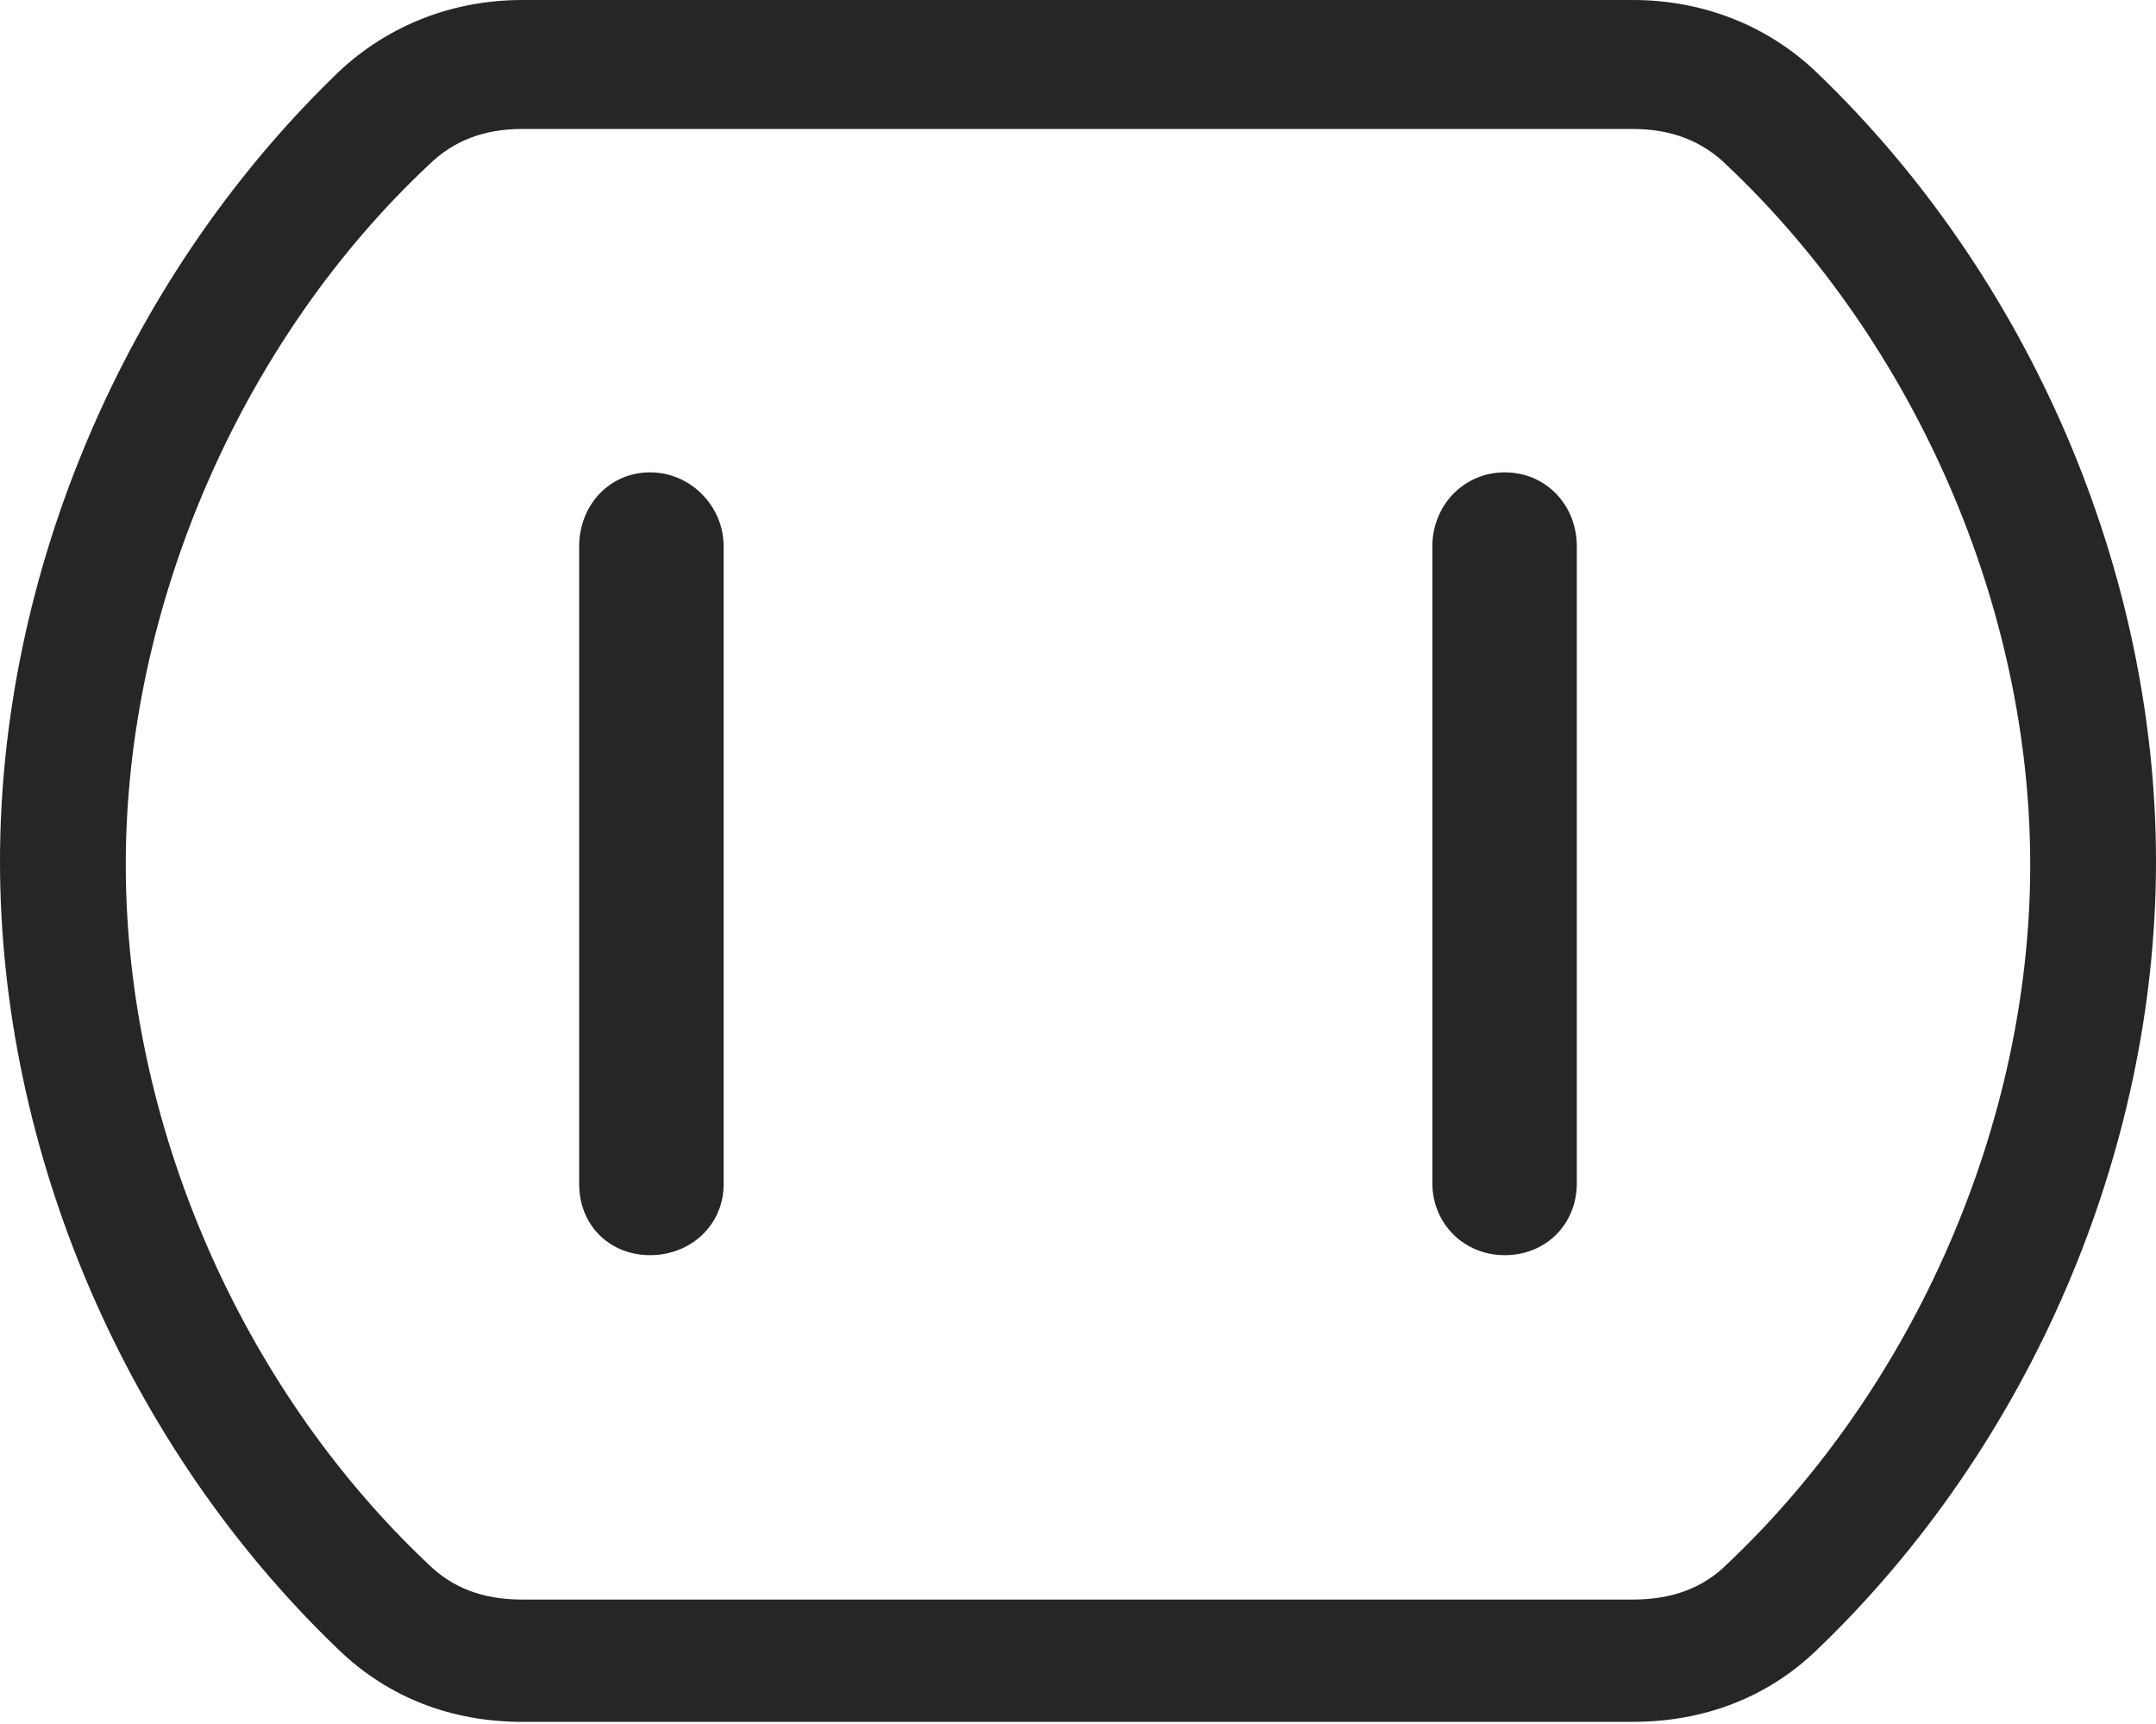 <?xml version="1.0" encoding="UTF-8"?>
<!--Generator: Apple Native CoreSVG 232.5-->
<!DOCTYPE svg
PUBLIC "-//W3C//DTD SVG 1.1//EN"
       "http://www.w3.org/Graphics/SVG/1.1/DTD/svg11.dtd">
<svg version="1.1" xmlns="http://www.w3.org/2000/svg" xmlns:xlink="http://www.w3.org/1999/xlink" width="103.625" height="82.853">
 <g>
  <rect height="82.853" opacity="0" width="103.625" x="0" y="0"/>
  <path d="M25.092 82.755L78.484 82.755C81.852 82.755 84.93 81.61 87.311 79.311C97.578 69.49 103.625 55.331 103.625 41.402C103.625 27.472 97.578 13.313 87.311 3.477C84.945 1.209 81.821 0 78.484 0L25.092 0C21.638 0 18.395 1.31 15.977 3.747C5.964 13.534 0 27.592 0 41.402C0 55.331 6.031 69.49 16.299 79.311C18.695 81.61 21.739 82.755 25.092 82.755ZM25.092 76.878C23.235 76.878 21.757 76.333 20.568 75.16C11.564 66.659 6.045 53.994 6.045 41.555C6.045 29.131 11.598 16.366 20.636 7.898C21.809 6.759 23.269 6.198 25.092 6.198L78.484 6.198C80.341 6.198 81.853 6.792 83.026 7.966C92.012 16.467 97.58 29.131 97.58 41.555C97.58 53.994 92.012 66.659 83.026 75.16C81.853 76.333 80.341 76.878 78.484 76.878Z" fill="#000000" fill-opacity="0.85"/>
  <path d="M31.252 60.326C33.191 60.326 34.781 58.883 34.781 56.911L34.781 26.264C34.781 24.291 33.161 22.702 31.252 22.702C29.28 22.702 27.837 24.291 27.837 26.264L27.837 56.911C27.837 58.883 29.295 60.326 31.252 60.326ZM72.323 60.326C74.295 60.326 75.788 58.849 75.788 56.862L75.788 26.264C75.788 24.261 74.295 22.702 72.323 22.702C70.351 22.702 68.844 24.291 68.844 26.264L68.844 56.862C68.844 58.8 70.351 60.326 72.323 60.326Z" fill="#000000" fill-opacity="0.85"/>
 </g>
</svg>
